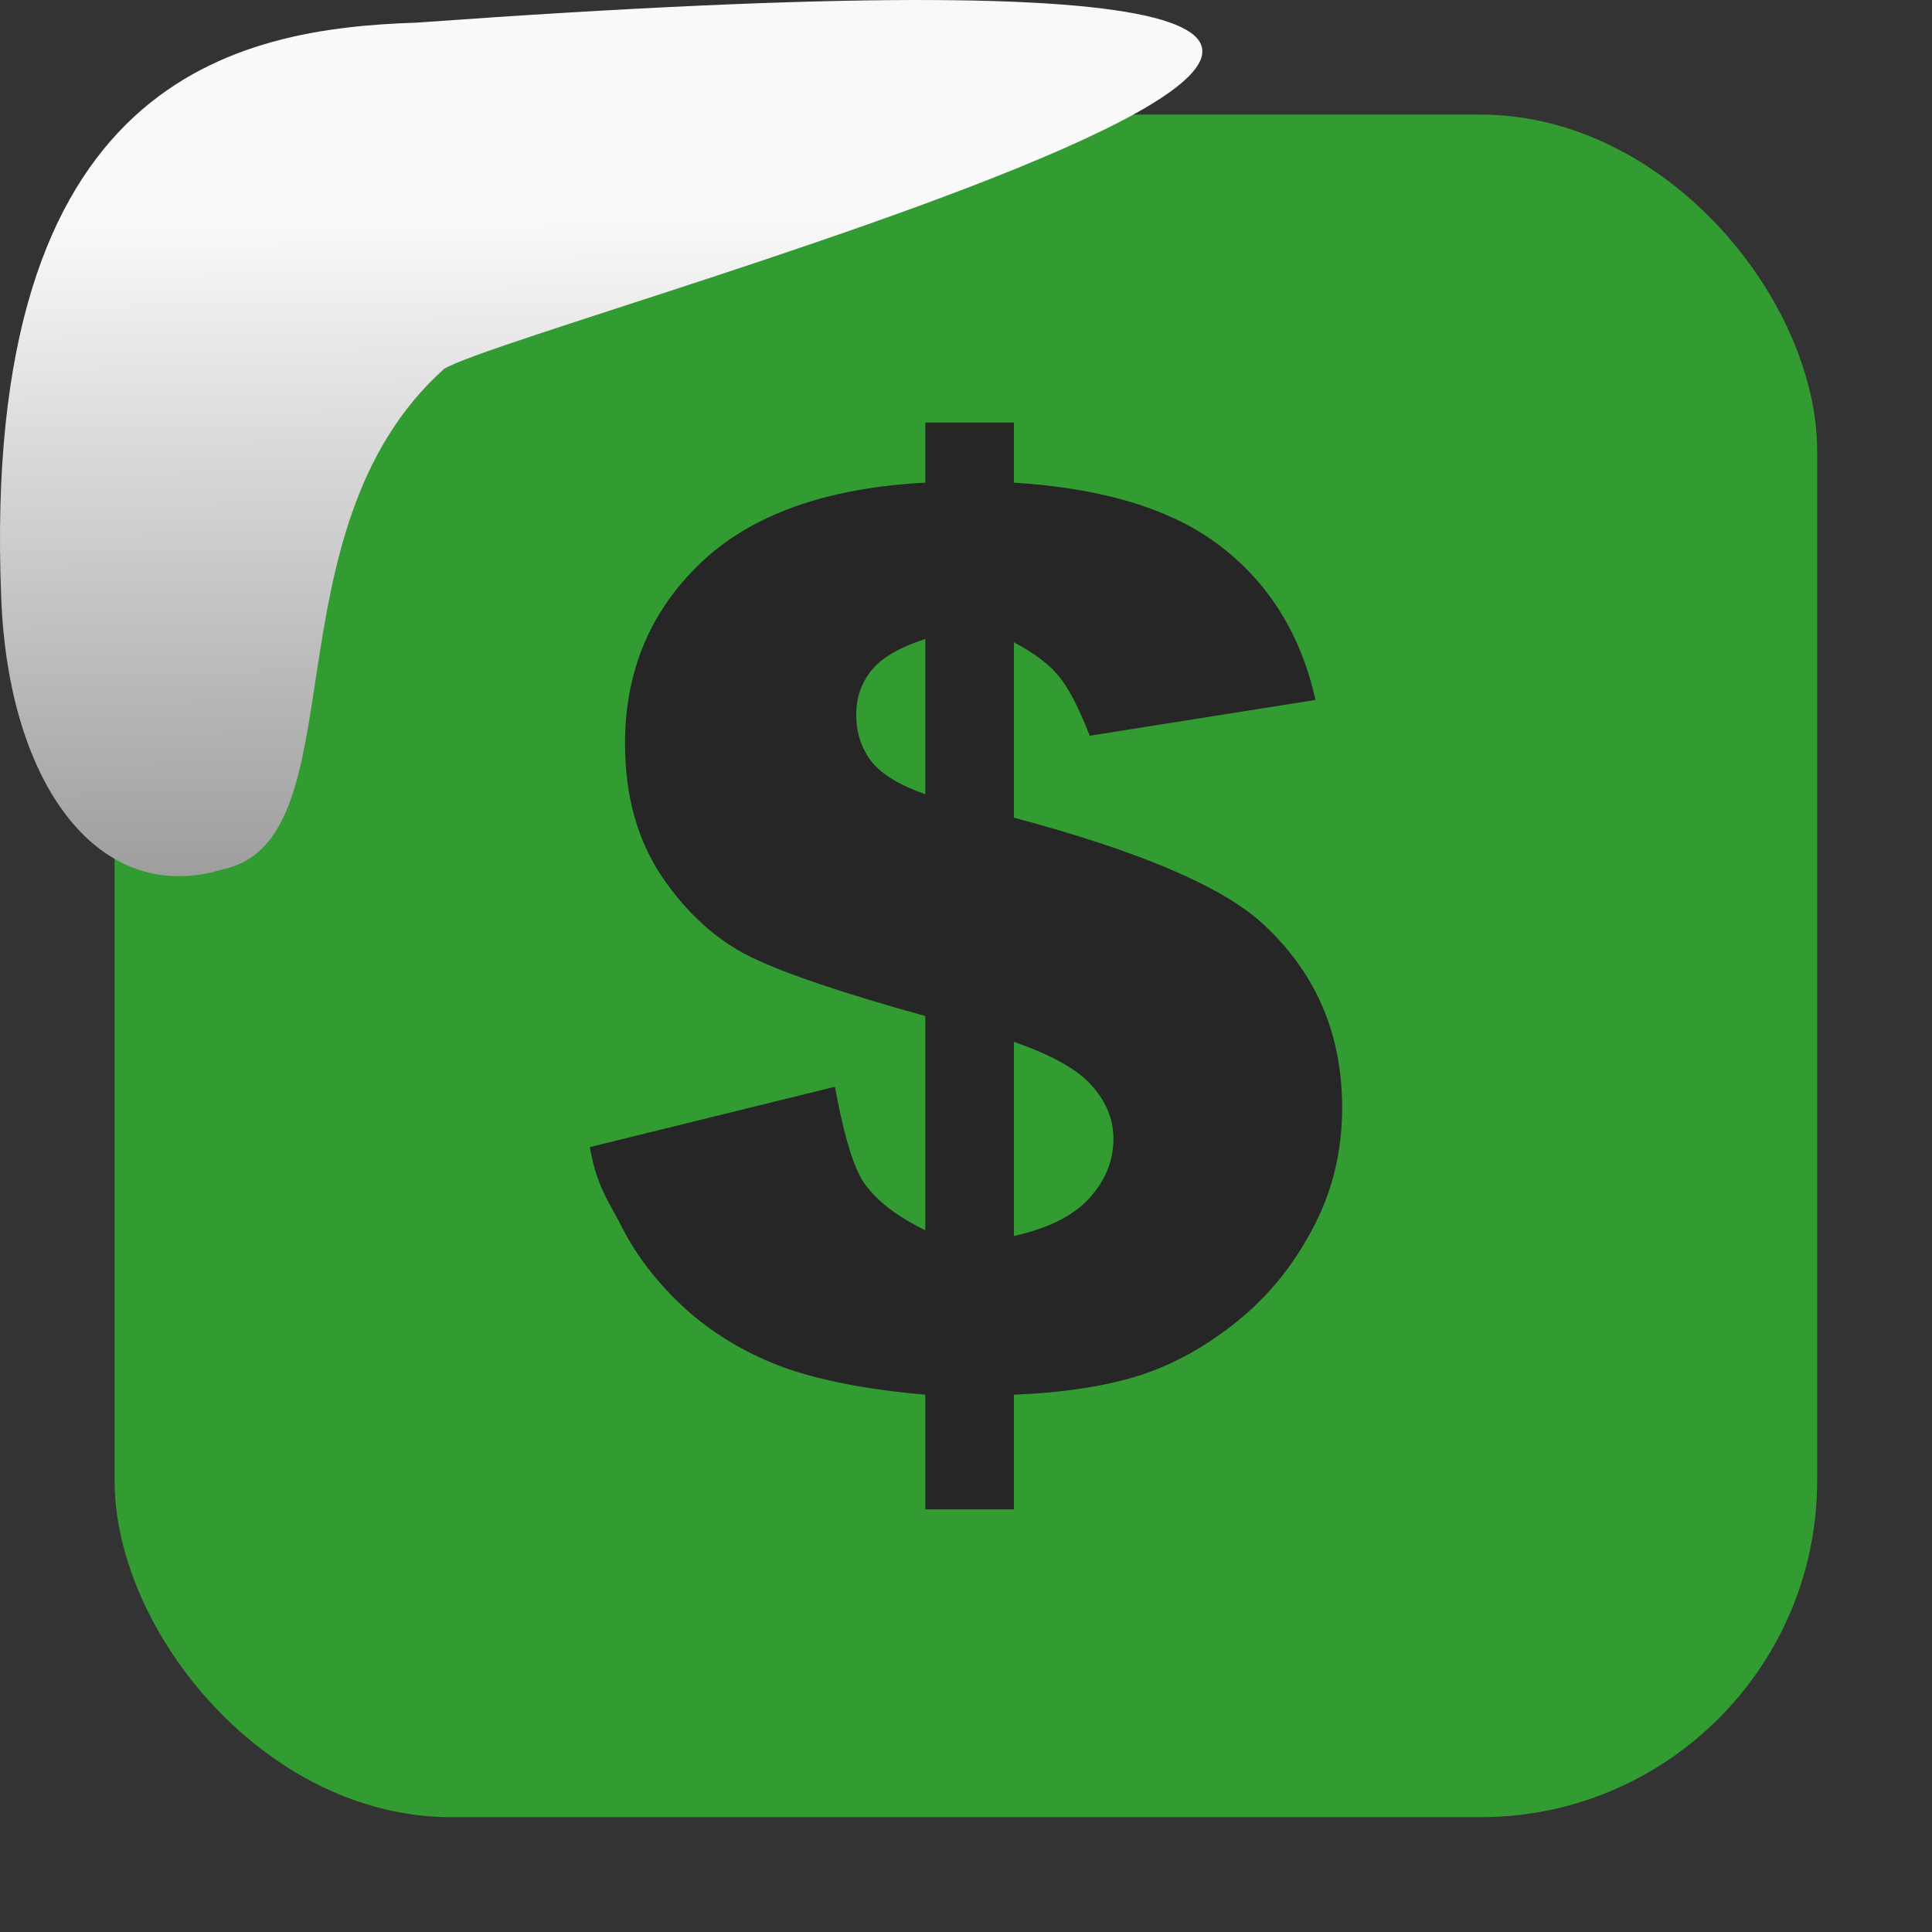 <svg viewBox="0 0 32 32" xmlns="http://www.w3.org/2000/svg" xmlns:xlink="http://www.w3.org/1999/xlink"><rect x="0" y="0" width="32" height="32" fill="#333333" stroke="none"/><linearGradient id="a" gradientTransform="matrix(-2.542 0 0 2.585 185.47 -277.37)" gradientUnits="userSpaceOnUse" x1="67.894" x2="67.854" y1="108.69" y2="113.11"><stop offset="0" stop-color="#f9f9f9"/><stop offset="1" stop-color="#999"/></linearGradient><rect fill="#329c32" fill-rule="evenodd" height="28.2" rx="5.575" width="28.2" x="1.898" y="1.898"/><path d="m21.789 11.593-3.739.593c-.188-.476-.358-.804-.513-.985-.147-.188-.395-.375-.744-.563v2.905c2.037.543 3.397 1.116 4.08 1.719.905.811 1.357 1.839 1.357 3.085 0 .73-.164 1.4-.492 2.01-.322.61-.737 1.119-1.246 1.528-.503.409-1.038.707-1.608.894-.57.181-1.266.288-2.09.322v1.899h-1.467v-1.899c-.985-.087-1.786-.244-2.402-.472-.61-.235-1.139-.556-1.588-.965-.442-.409-.784-.848-1.025-1.317-.241-.476-.422-.677-.543-1.347l4.06-1c .121.663.281 1.298.482 1.593.208.295.546.556 1.015.784v-3.548c-1.353-.375-2.315-.7-2.884-.975-.563-.275-1.052-.714-1.467-1.317-.415-.61-.623-1.35-.623-2.221 0-1.193.415-2.188 1.246-2.985.838-.804 2.08-1.25 3.729-1.337v-.995h1.467v.995c1.501.094 2.647.449 3.437 1.065.797.616 1.317 1.461 1.558 2.533m-6.462-1.01c-.429.141-.727.315-.894.523-.168.208-.251.452-.251.734 0 .295.084.553.251.774.174.214.472.395.894.543zm1.467 9.89c.57-.127.985-.335 1.246-.623.268-.295.402-.623.402-.985 0-.315-.114-.603-.342-.864-.221-.268-.657-.516-1.306-.744z" fill="#262626"/>

   xmlns:dc="http://purl.org/dc/elements/1.1/"
   xmlns:cc="http://creativecommons.org/ns#"
   xmlns:rdf="http://www.w3.org/1999/02/22-rdf-syntax-ns#"
   xmlns:svg="http://www.w3.org/2000/svg"
   xmlns="http://www.w3.org/2000/svg"
   xmlns:xlink="http://www.w3.org/1999/xlink"
   xmlns:sodipodi="http://sodipodi.sourceforge.net/DTD/sodipodi-0.dtd"
   xmlns:inkscape="http://www.inkscape.org/namespaces/inkscape"
   height="32"
   width="32"
   version="1"
   id="svg8"
   sodipodi:docname="snow-top-3.svg"
   inkscape:version="0.92.1 r"&gt;
  <path id="b" d="m0 0h32v32h-32z" fill="none"/><path d="m7.354 6.111c-2.995 2.684-1.381 7.817-3.674 8.291-2.031.613-3.541-1.385-3.66-4.503-.35-8.627 3.911-9.427 6.879-9.524 28.342-2.047 1.762 4.92.455 5.736" fill="url(#a)"/><use xlink:href="#b"/></svg>